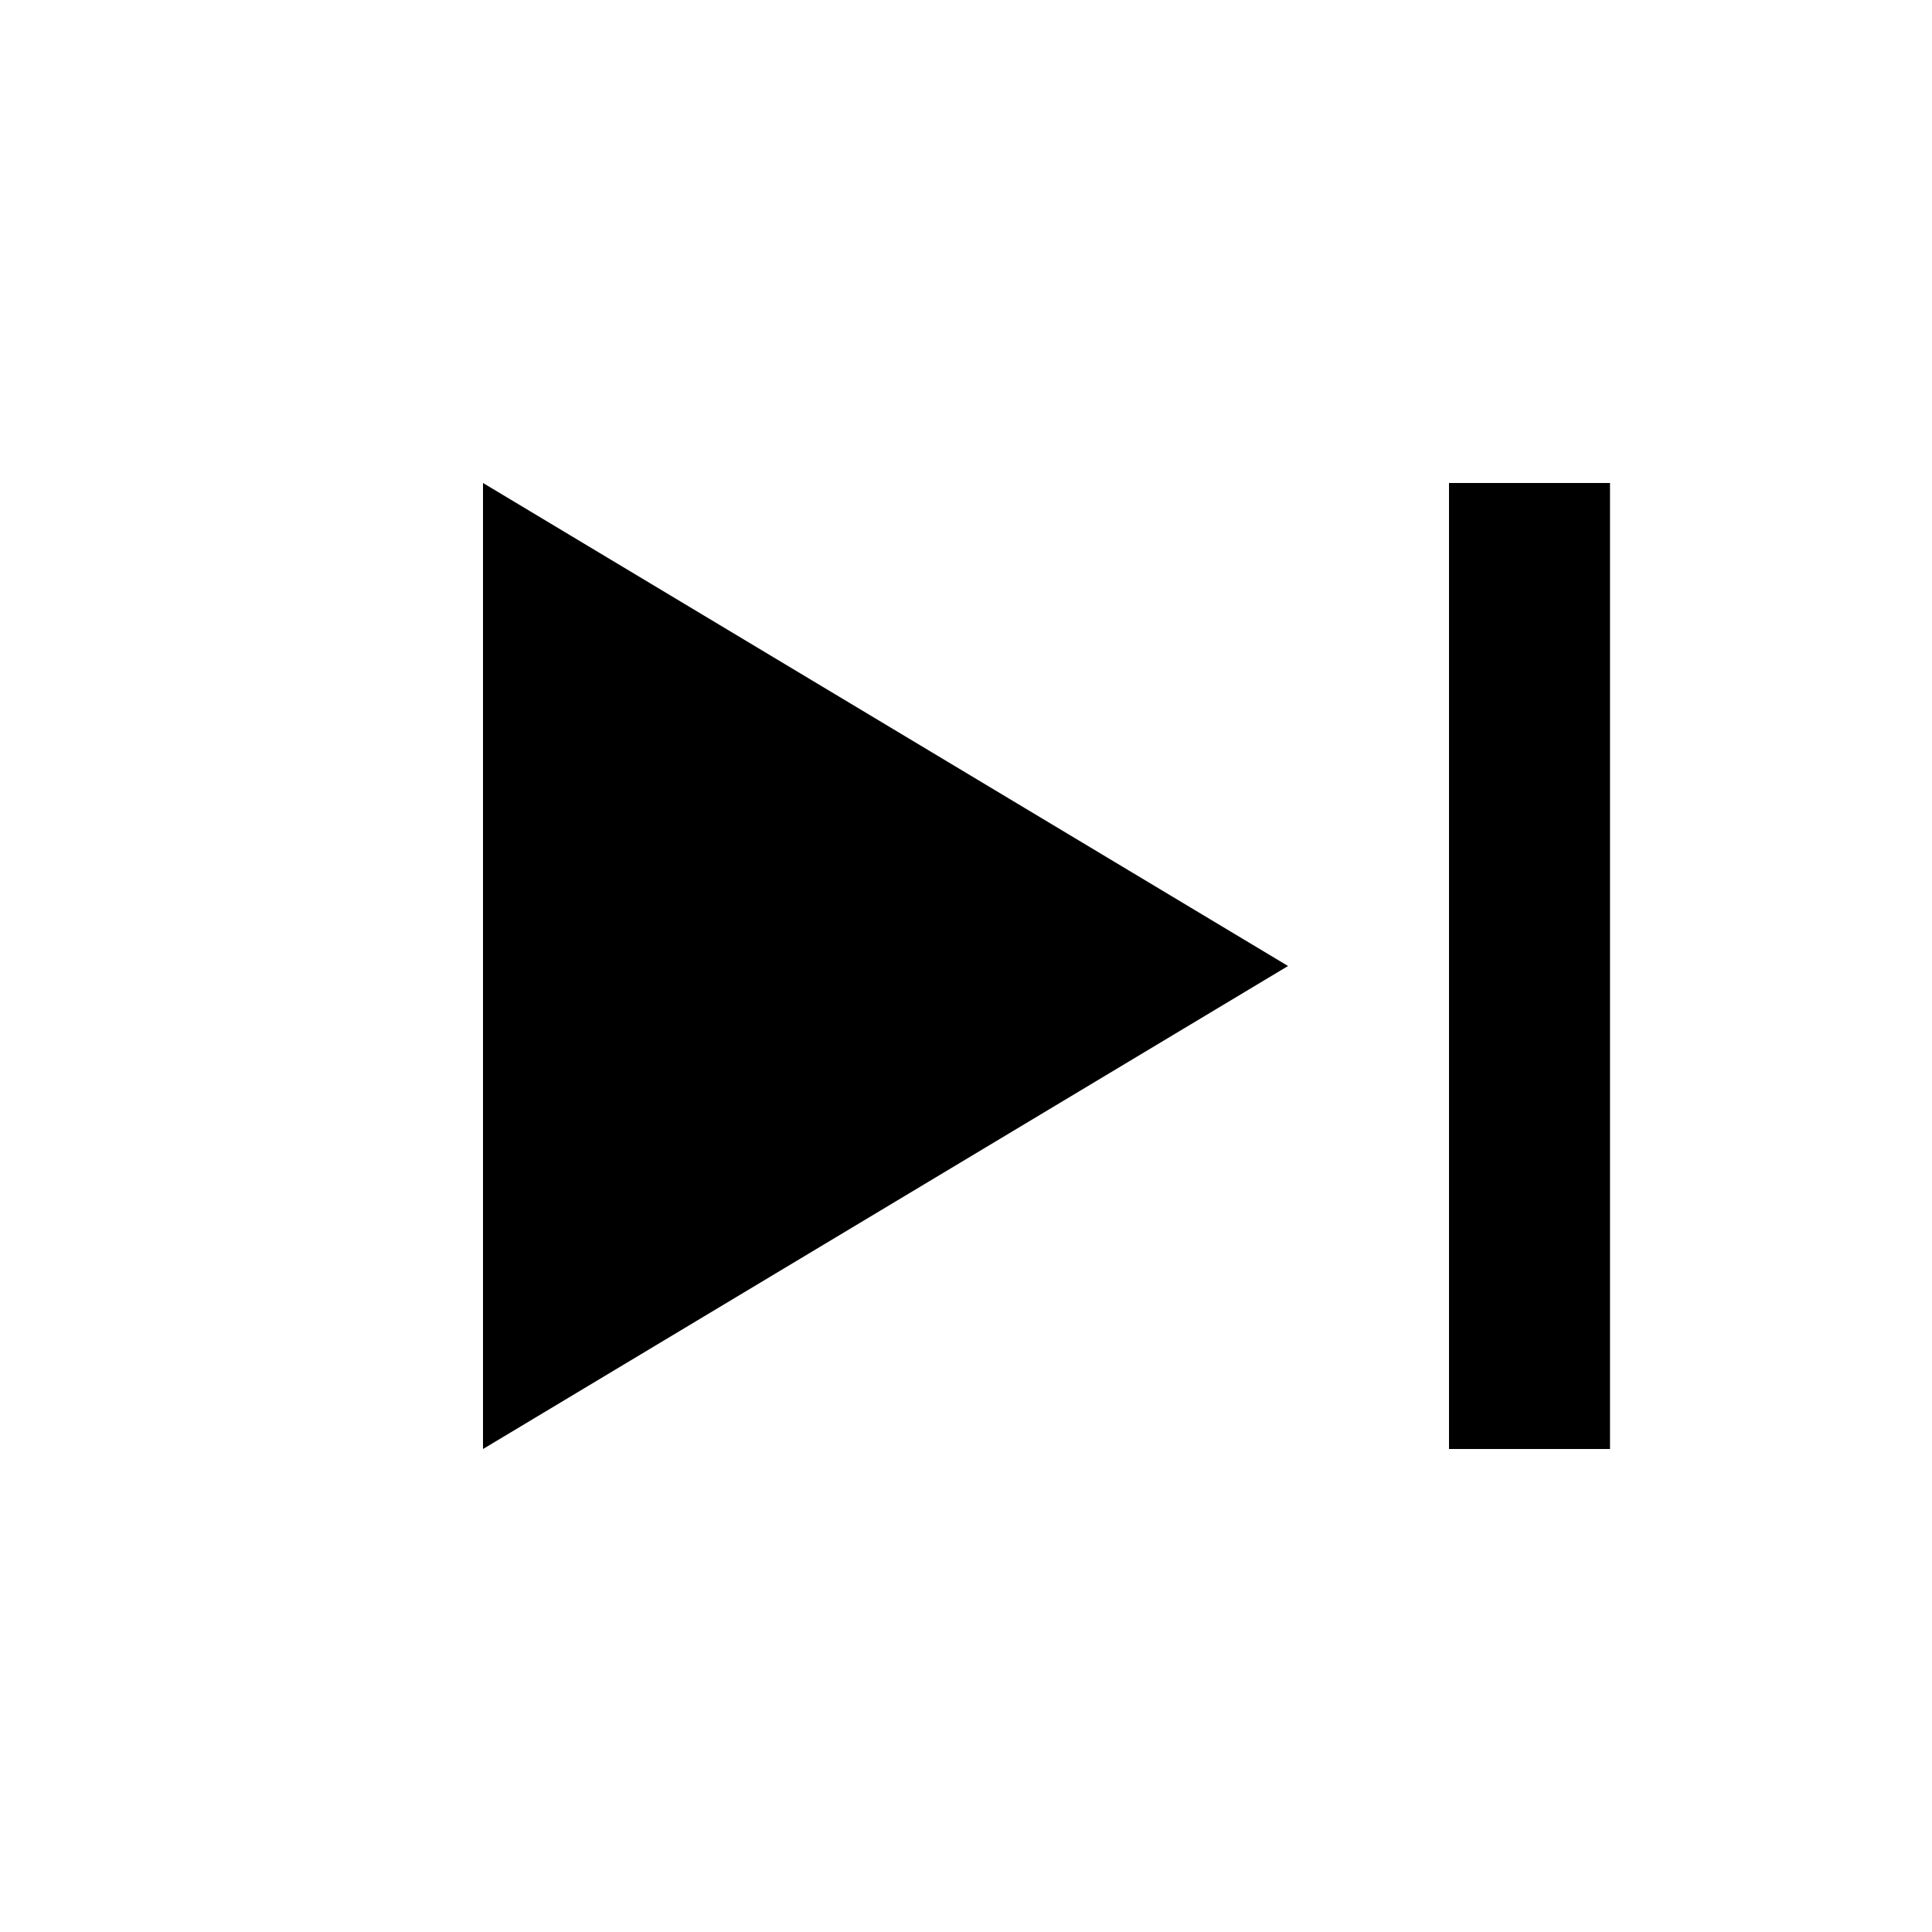 <svg xmlns="http://www.w3.org/2000/svg" viewBox="0 0 24 24" width="24" height="24">
  <!-- Right bar -->
  <rect x="18" y="6" width="2" height="12" fill="black" />
  
  <!-- Right triangle -->
  <polygon points="6,6 16,12 6,18" fill="black" />
</svg>

